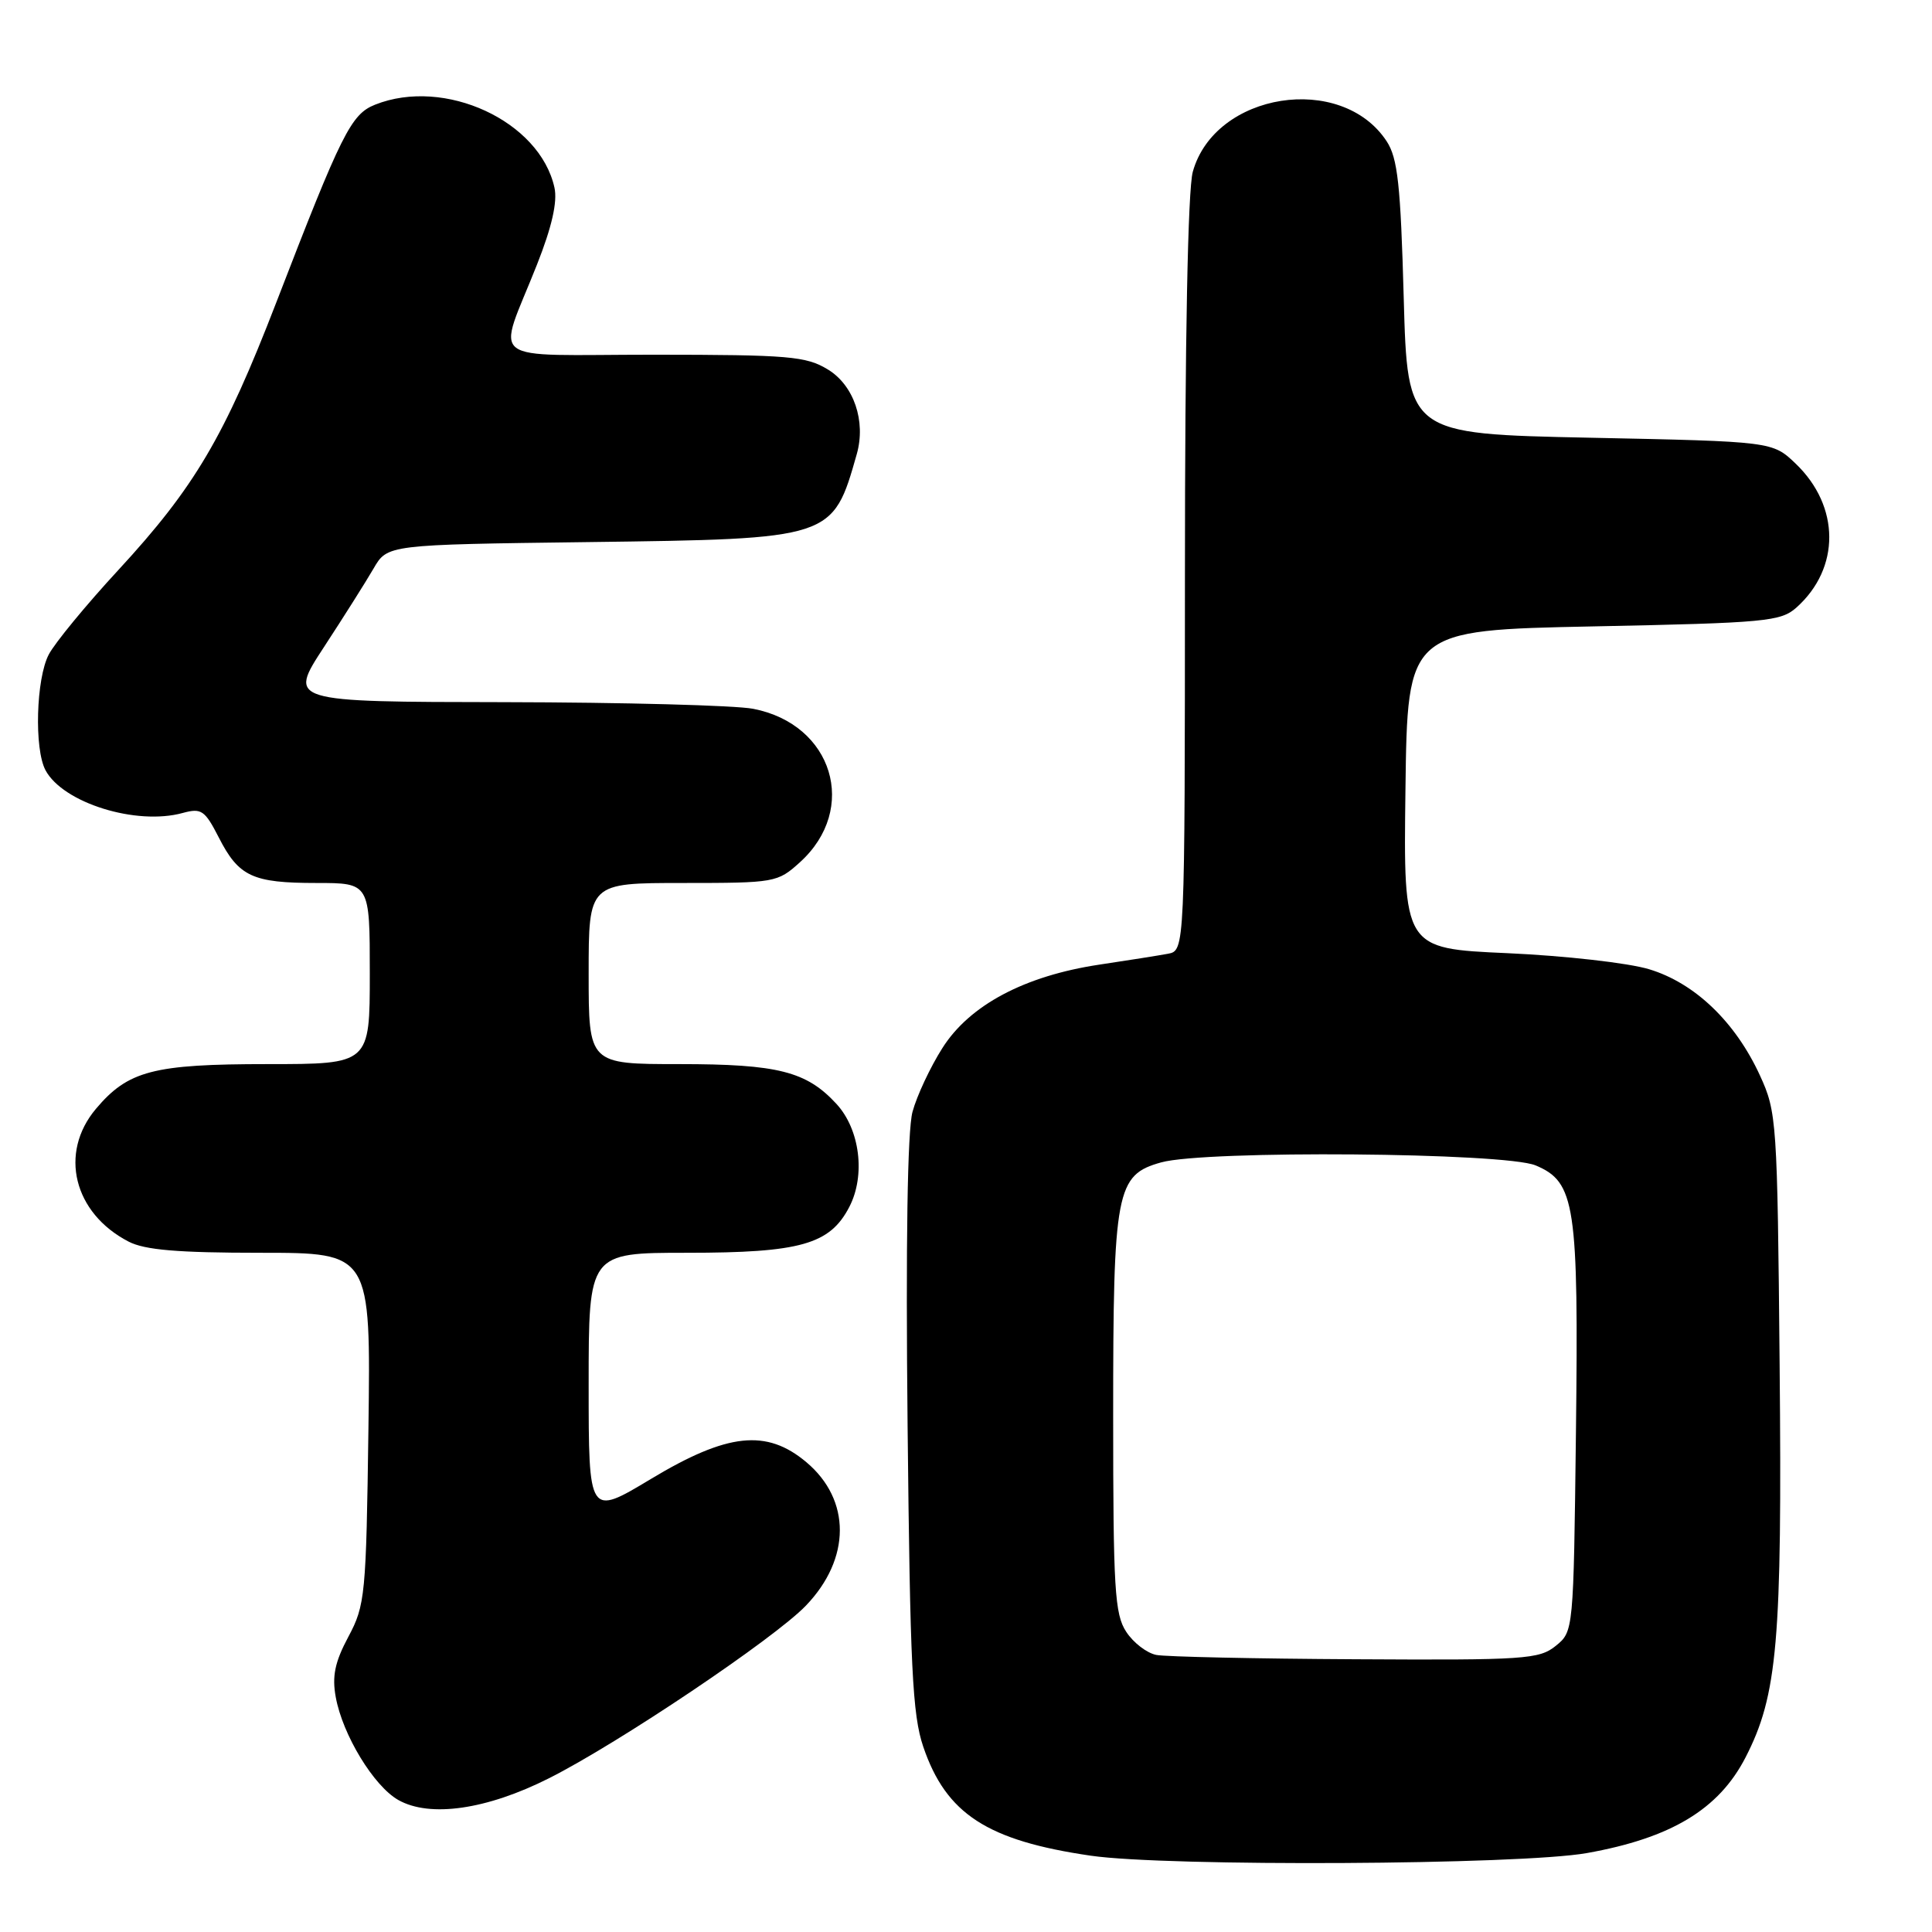<?xml version="1.0" encoding="UTF-8" standalone="no"?>
<!DOCTYPE svg PUBLIC "-//W3C//DTD SVG 1.1//EN" "http://www.w3.org/Graphics/SVG/1.1/DTD/svg11.dtd" >
<svg xmlns="http://www.w3.org/2000/svg" xmlns:xlink="http://www.w3.org/1999/xlink" version="1.1" viewBox="0 0 256 256">
 <g >
 <path fill="currentColor"
d=" M 210.28 245.54 C 221.43 243.55 227.74 239.75 231.28 232.89 C 235.54 224.63 236.15 217.52 235.81 180.86 C 235.51 148.51 235.43 147.35 233.20 142.50 C 229.94 135.40 224.56 130.25 218.52 128.43 C 215.76 127.59 207.30 126.64 199.73 126.30 C 185.96 125.69 185.96 125.69 186.23 104.60 C 186.50 83.50 186.50 83.50 211.15 83.00 C 233.99 82.54 235.96 82.35 238.04 80.50 C 243.87 75.29 243.83 67.09 237.95 61.45 C 234.87 58.50 234.87 58.50 210.69 58.00 C 186.50 57.50 186.50 57.50 186.00 39.45 C 185.59 24.48 185.20 20.94 183.74 18.72 C 177.75 9.59 160.97 12.23 158.05 22.77 C 157.40 25.11 157.01 45.00 157.01 76.23 C 157.00 125.96 157.00 125.96 154.75 126.38 C 153.51 126.61 149.42 127.26 145.66 127.82 C 135.76 129.31 128.48 133.18 124.88 138.86 C 123.27 141.39 121.48 145.21 120.91 147.33 C 120.24 149.81 120.01 164.69 120.26 188.85 C 120.59 220.91 120.90 227.24 122.34 231.46 C 125.37 240.36 130.81 243.89 144.54 245.89 C 154.66 247.36 201.46 247.12 210.28 245.54 Z  M 72.74 235.63 C 81.96 230.99 102.61 217.11 106.79 212.75 C 112.76 206.53 112.78 198.74 106.85 193.75 C 101.57 189.31 96.39 189.87 86.25 195.97 C 78.00 200.93 78.00 200.93 78.00 183.46 C 78.00 166.00 78.00 166.00 91.03 166.00 C 106.06 166.00 109.97 164.89 112.54 159.92 C 114.71 155.73 113.95 149.65 110.83 146.27 C 106.86 141.96 103.07 141.00 90.03 141.00 C 78.00 141.00 78.00 141.00 78.00 129.00 C 78.00 117.00 78.00 117.00 90.48 117.00 C 102.70 117.00 103.03 116.94 106.00 114.25 C 113.79 107.19 110.37 95.96 99.80 93.92 C 97.44 93.46 82.60 93.07 66.84 93.04 C 38.18 93.00 38.18 93.00 42.92 85.75 C 45.53 81.76 48.49 77.07 49.50 75.33 C 51.33 72.17 51.33 72.17 77.92 71.83 C 110.36 71.41 110.34 71.42 113.53 60.16 C 114.76 55.81 113.14 51.05 109.70 48.96 C 106.81 47.20 104.56 47.01 86.68 47.00 C 63.89 47.00 65.85 48.50 71.15 35.07 C 73.13 30.07 73.88 26.74 73.47 24.87 C 71.53 16.04 58.91 10.20 49.70 13.87 C 46.51 15.14 45.28 17.61 36.60 40.10 C 29.73 57.89 25.79 64.57 15.70 75.51 C 11.41 80.15 7.26 85.20 6.46 86.73 C 4.78 89.94 4.52 99.24 6.03 102.06 C 8.35 106.39 18.06 109.42 24.22 107.72 C 26.68 107.05 27.14 107.36 28.98 110.95 C 31.63 116.15 33.45 117.00 41.93 117.00 C 49.00 117.00 49.00 117.00 49.00 129.00 C 49.00 141.00 49.00 141.00 35.47 141.00 C 20.30 141.00 16.97 141.87 12.70 146.94 C 7.79 152.78 9.75 160.75 17.04 164.52 C 19.18 165.63 23.57 166.00 34.52 166.00 C 49.13 166.00 49.13 166.00 48.82 189.25 C 48.52 211.38 48.39 212.71 46.16 216.88 C 44.37 220.23 43.98 222.11 44.49 224.88 C 45.40 229.89 49.53 236.67 52.78 238.51 C 56.96 240.87 64.49 239.79 72.74 235.63 Z  M 153.23 219.29 C 151.97 219.05 150.17 217.67 149.23 216.22 C 147.70 213.90 147.50 210.52 147.50 187.55 C 147.50 157.71 147.89 155.68 153.87 154.02 C 159.74 152.39 199.37 152.71 203.47 154.42 C 208.73 156.62 209.18 159.58 208.82 189.84 C 208.50 216.14 208.50 216.18 206.14 218.09 C 203.95 219.86 202.03 219.99 179.64 219.86 C 166.36 219.79 154.48 219.53 153.23 219.29 Z "/>
</g>
</svg>